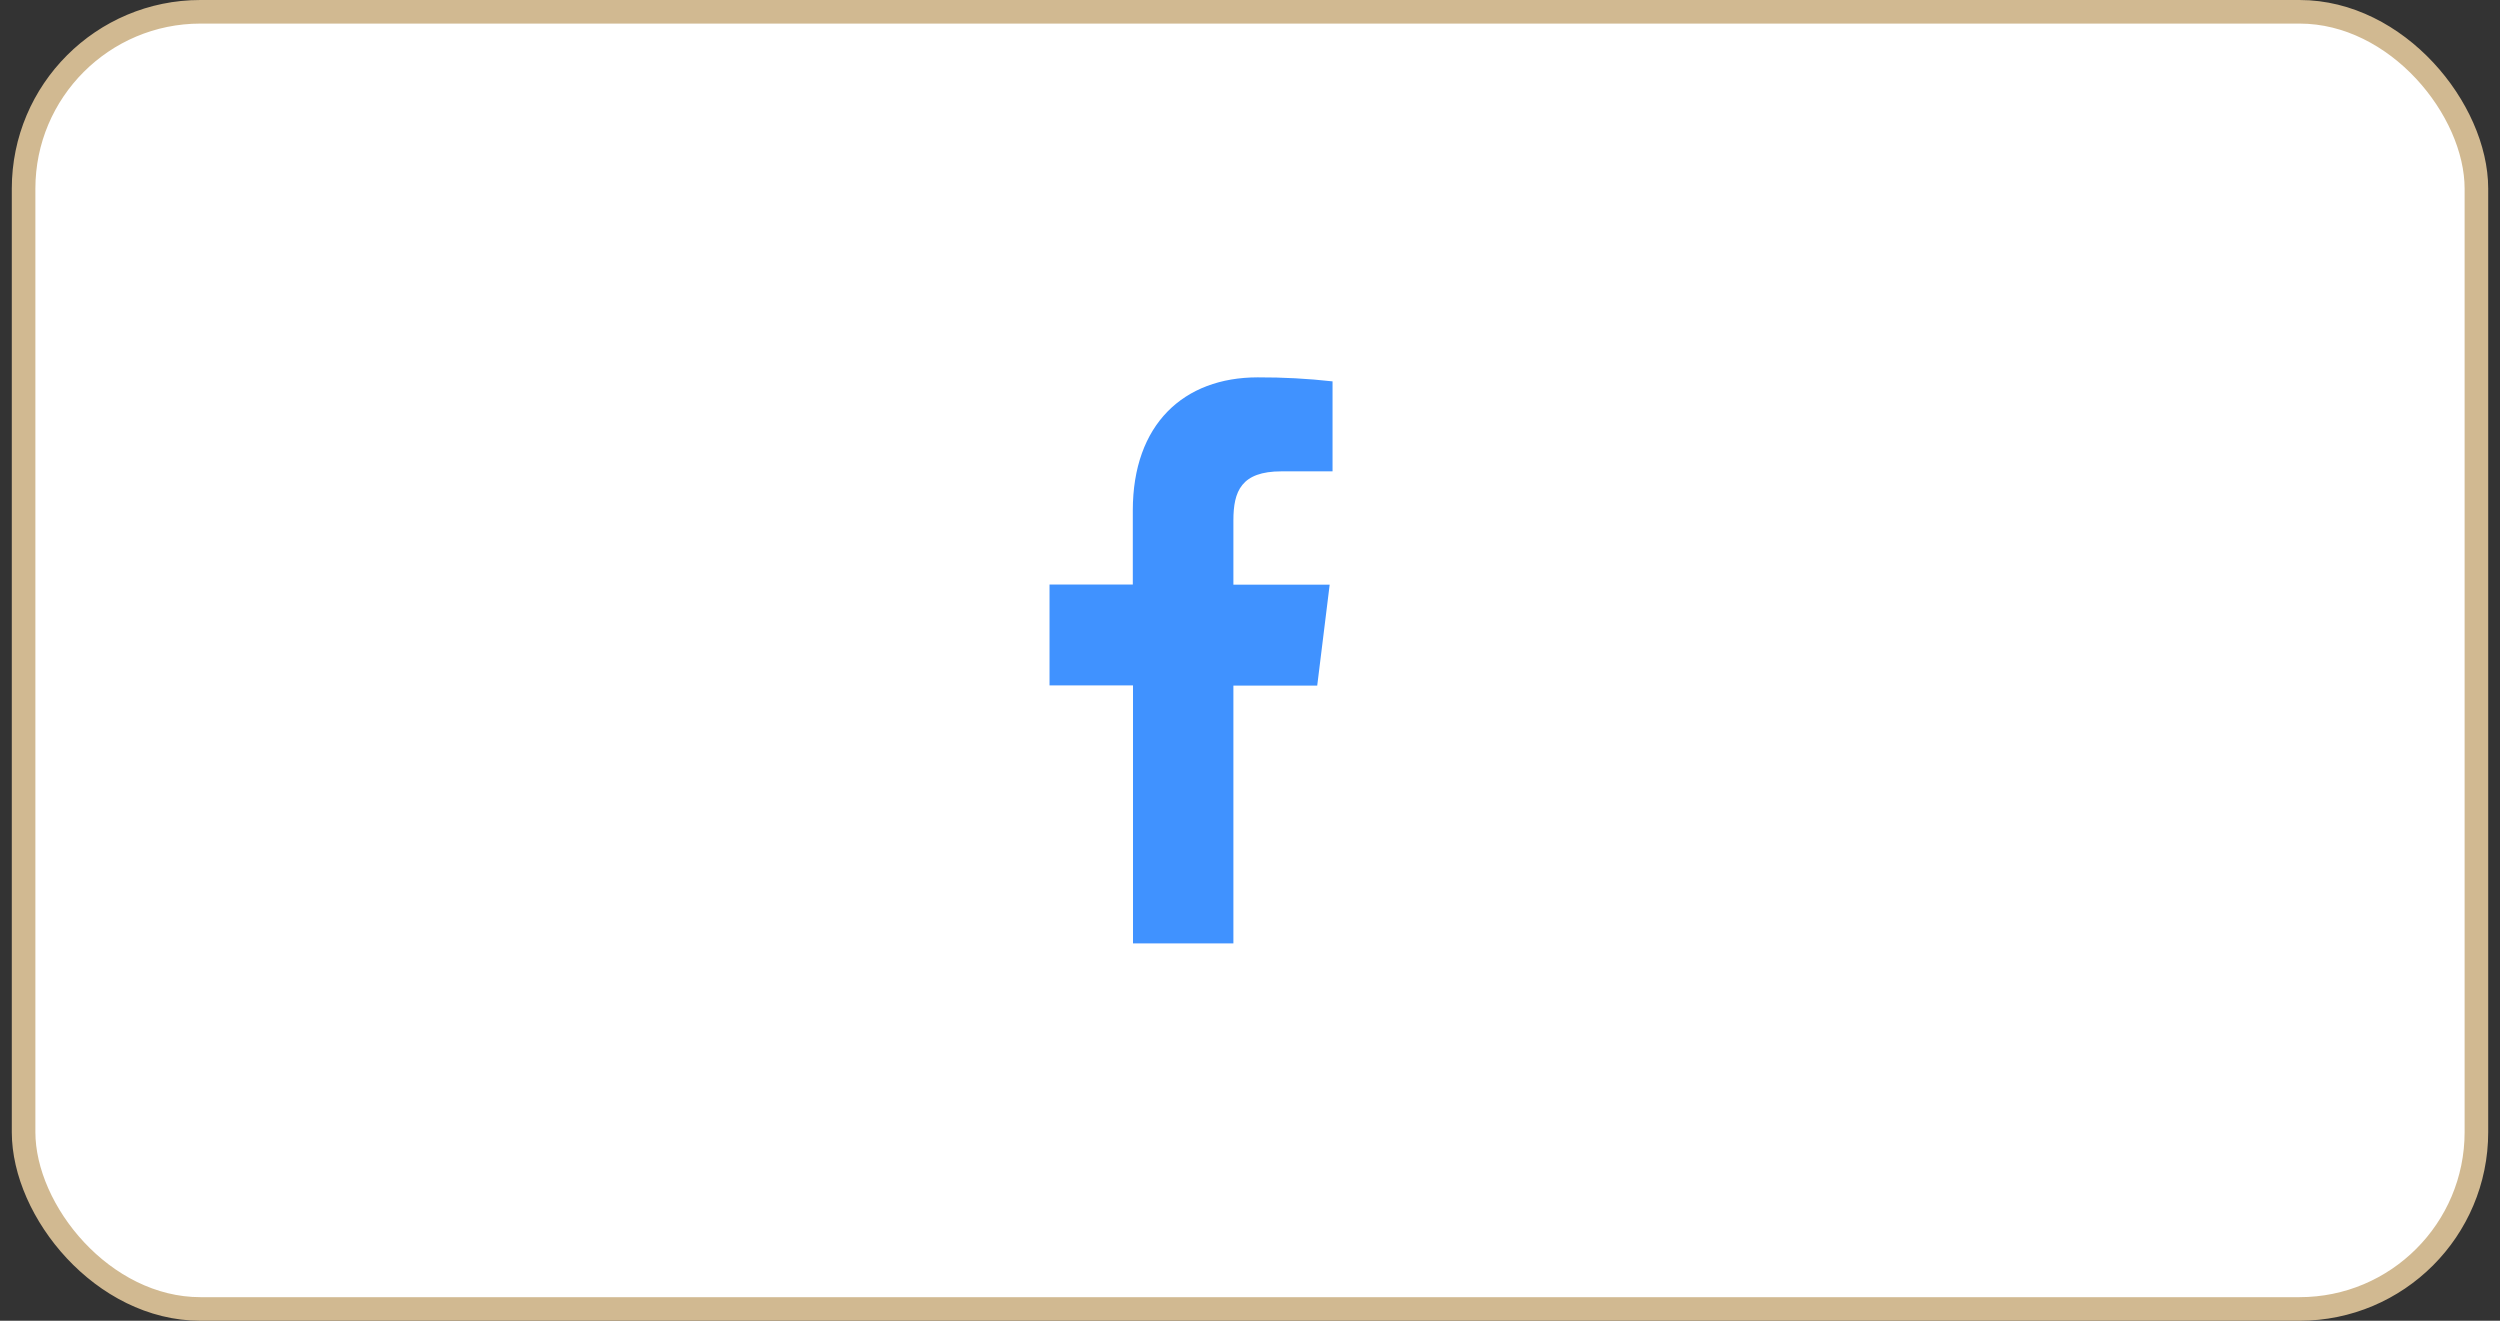 <svg width="106" height="56" viewBox="0 0 106 56" fill="none" xmlns="http://www.w3.org/2000/svg">
<rect x="0" y="0" width="106" height="56" fill="#333333" stroke="none"/>
<rect x="1" y="0.5" width="104" height="55" rx="7.5" fill="white" stroke="#D1B991"/>
<path d="M52.296 40V29.07H55.85L56.378 24.791H52.296V22.065C52.296 20.83 52.627 19.985 54.336 19.985H56.5V16.17C55.447 16.052 54.388 15.996 53.329 16C50.188 16 48.031 17.99 48.031 21.642V24.783H44.5V29.062H48.039V40H52.296Z" fill="#4092FF"/>
</svg>
